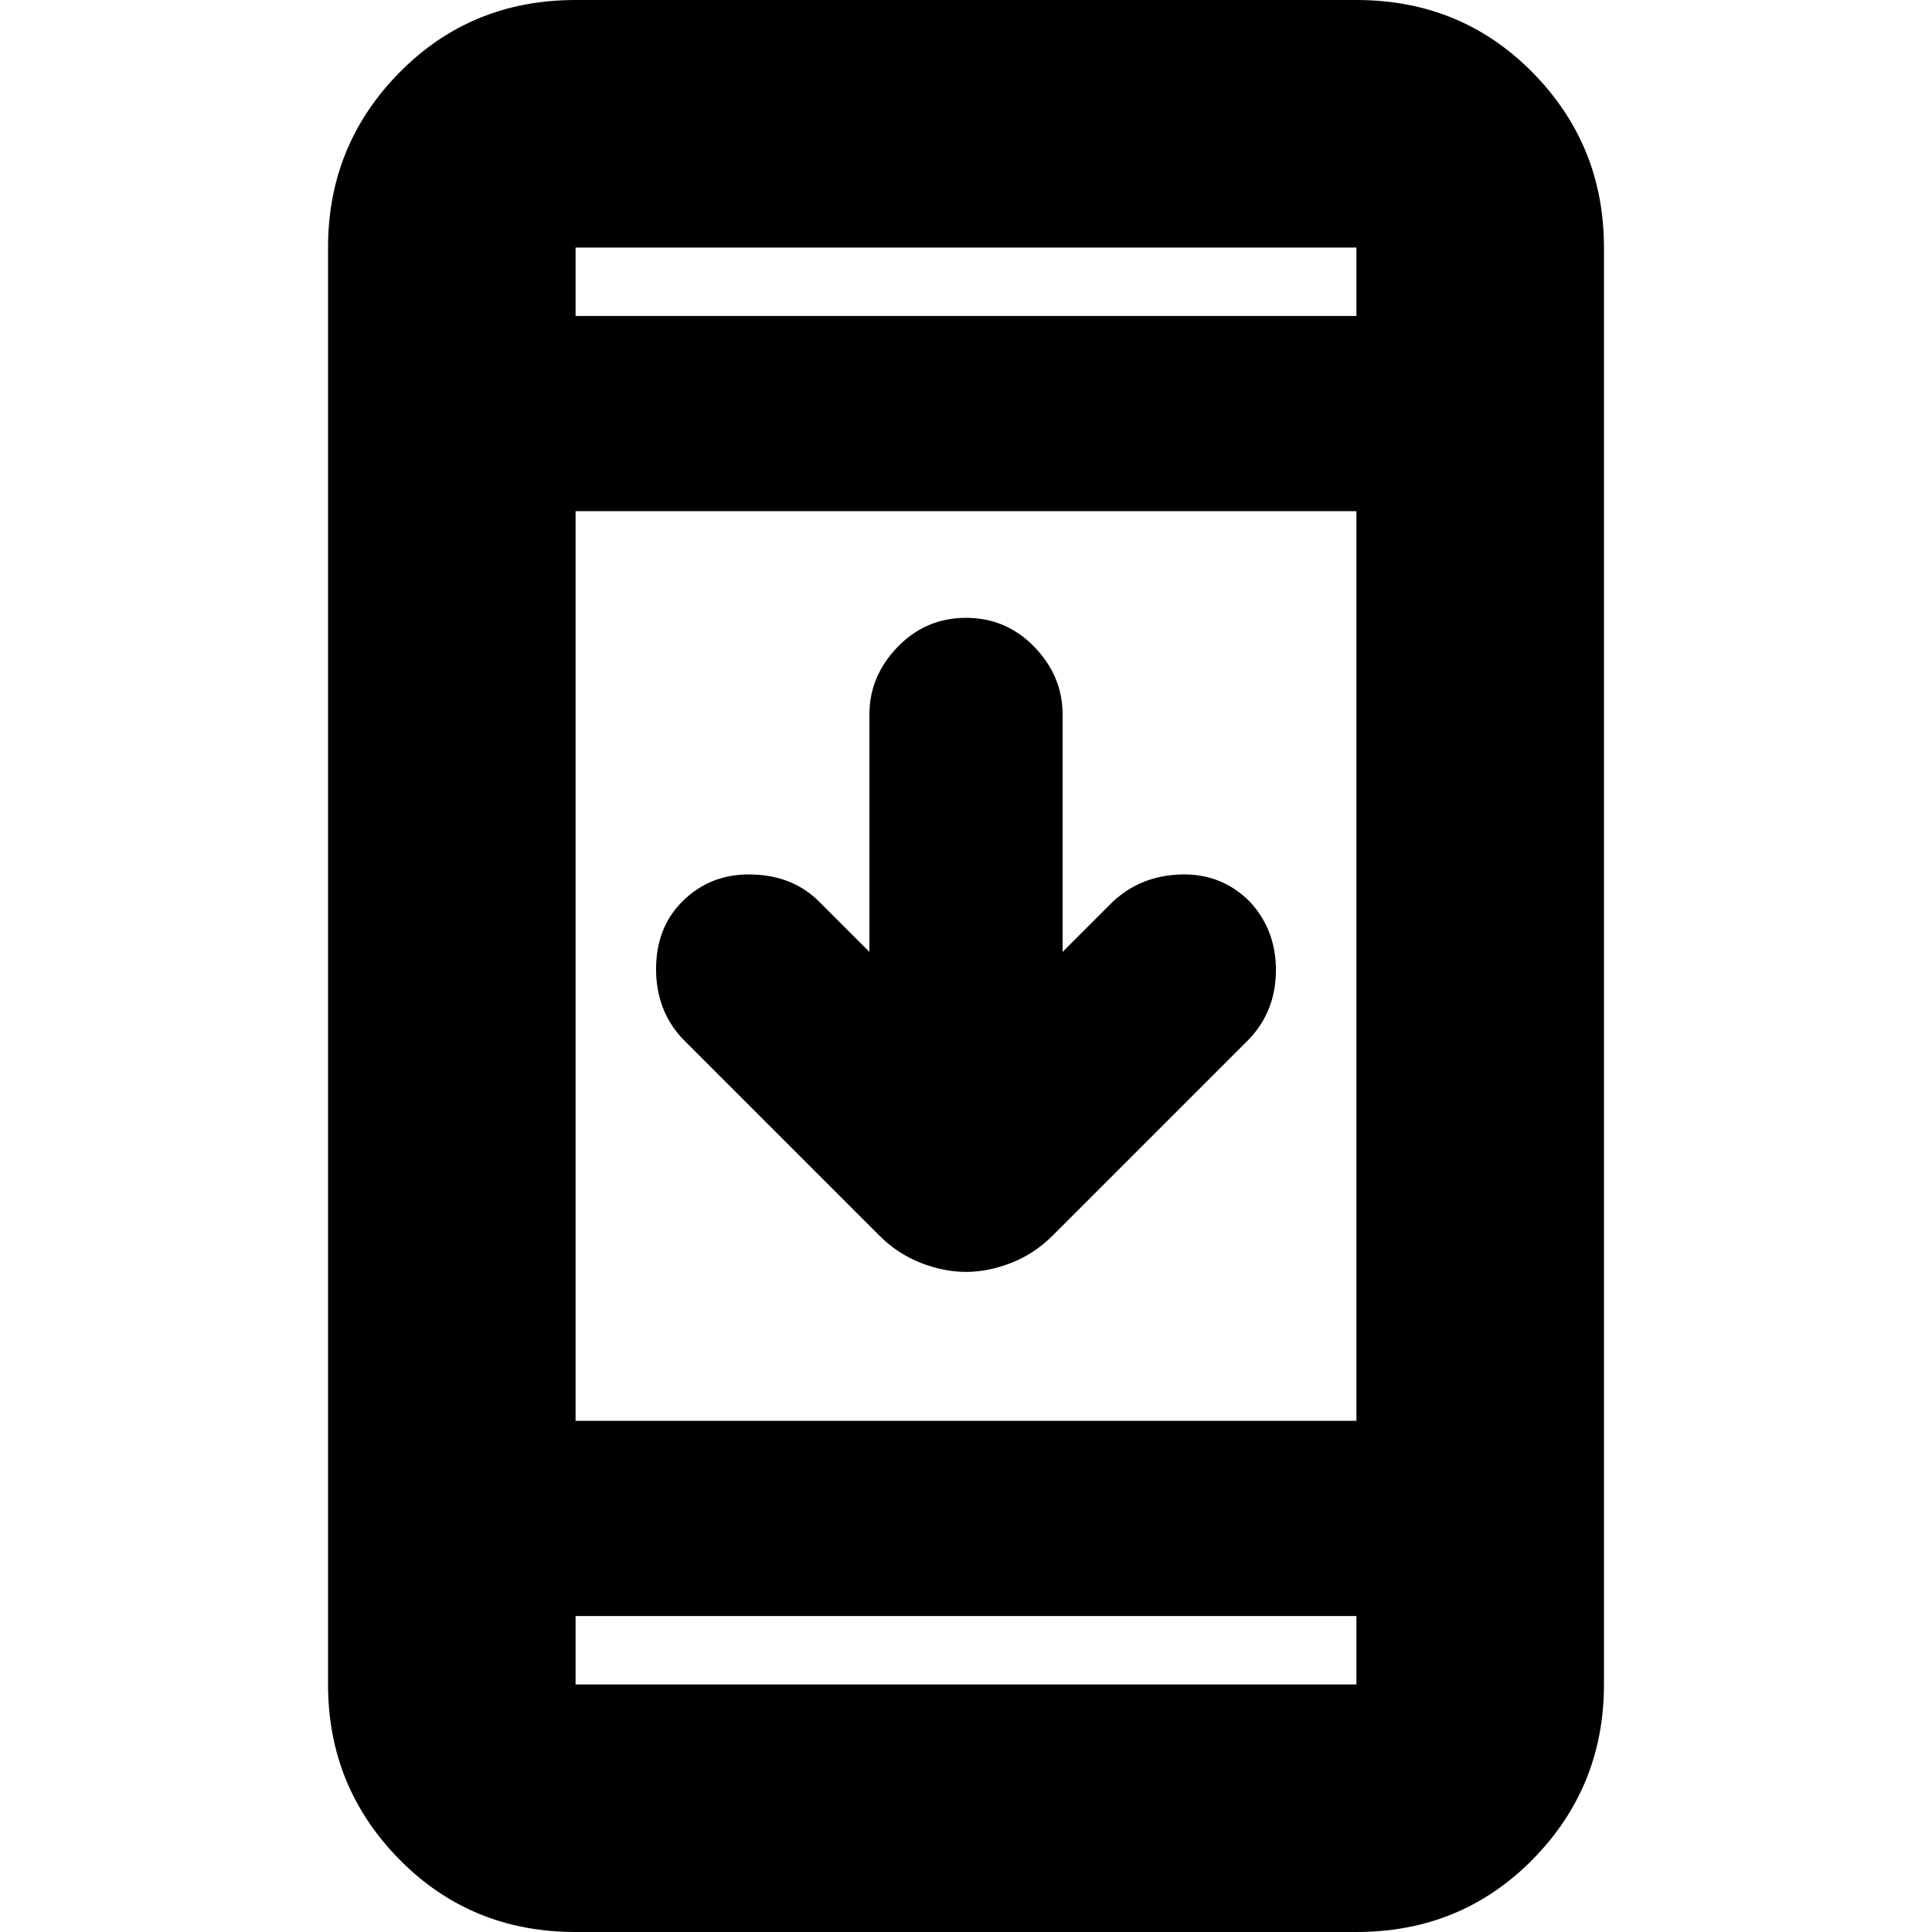 <svg xmlns="http://www.w3.org/2000/svg" height="24" width="24"><path d="M12 15.8Q11.725 15.8 11.438 15.688Q11.15 15.575 10.925 15.35L8.475 12.9Q8.15 12.55 8.15 12.037Q8.15 11.525 8.475 11.2Q8.825 10.85 9.338 10.863Q9.85 10.875 10.175 11.2L10.8 11.825V8.875Q10.8 8.4 11.15 8.037Q11.5 7.675 12 7.675Q12.5 7.675 12.85 8.037Q13.2 8.4 13.2 8.875V11.825L13.825 11.2Q14.175 10.875 14.675 10.863Q15.175 10.85 15.525 11.2Q15.85 11.55 15.85 12.05Q15.85 12.55 15.525 12.9L13.075 15.35Q12.85 15.575 12.562 15.688Q12.275 15.8 12 15.8ZM7.15 24Q5.85 24 4.963 23.1Q4.075 22.2 4.075 20.925V3.075Q4.075 1.8 4.963 0.9Q5.85 0 7.15 0H16.85Q18.15 0 19.038 0.9Q19.925 1.8 19.925 3.075V20.925Q19.925 22.2 19.038 23.1Q18.15 24 16.85 24ZM7.15 17.65H16.85V6.35H7.15ZM7.15 20.075V20.925Q7.15 20.925 7.15 20.925Q7.15 20.925 7.15 20.925H16.85Q16.85 20.925 16.85 20.925Q16.85 20.925 16.85 20.925V20.075ZM7.15 3.925H16.85V3.075Q16.85 3.075 16.85 3.075Q16.85 3.075 16.85 3.075H7.15Q7.15 3.075 7.15 3.075Q7.15 3.075 7.15 3.075ZM7.15 3.075Q7.15 3.075 7.15 3.075Q7.15 3.075 7.15 3.075V3.925V3.075Q7.15 3.075 7.15 3.075Q7.15 3.075 7.15 3.075ZM7.15 20.925Q7.15 20.925 7.15 20.925Q7.15 20.925 7.15 20.925V20.075V20.925Q7.15 20.925 7.15 20.925Q7.15 20.925 7.15 20.925Z"/></svg>